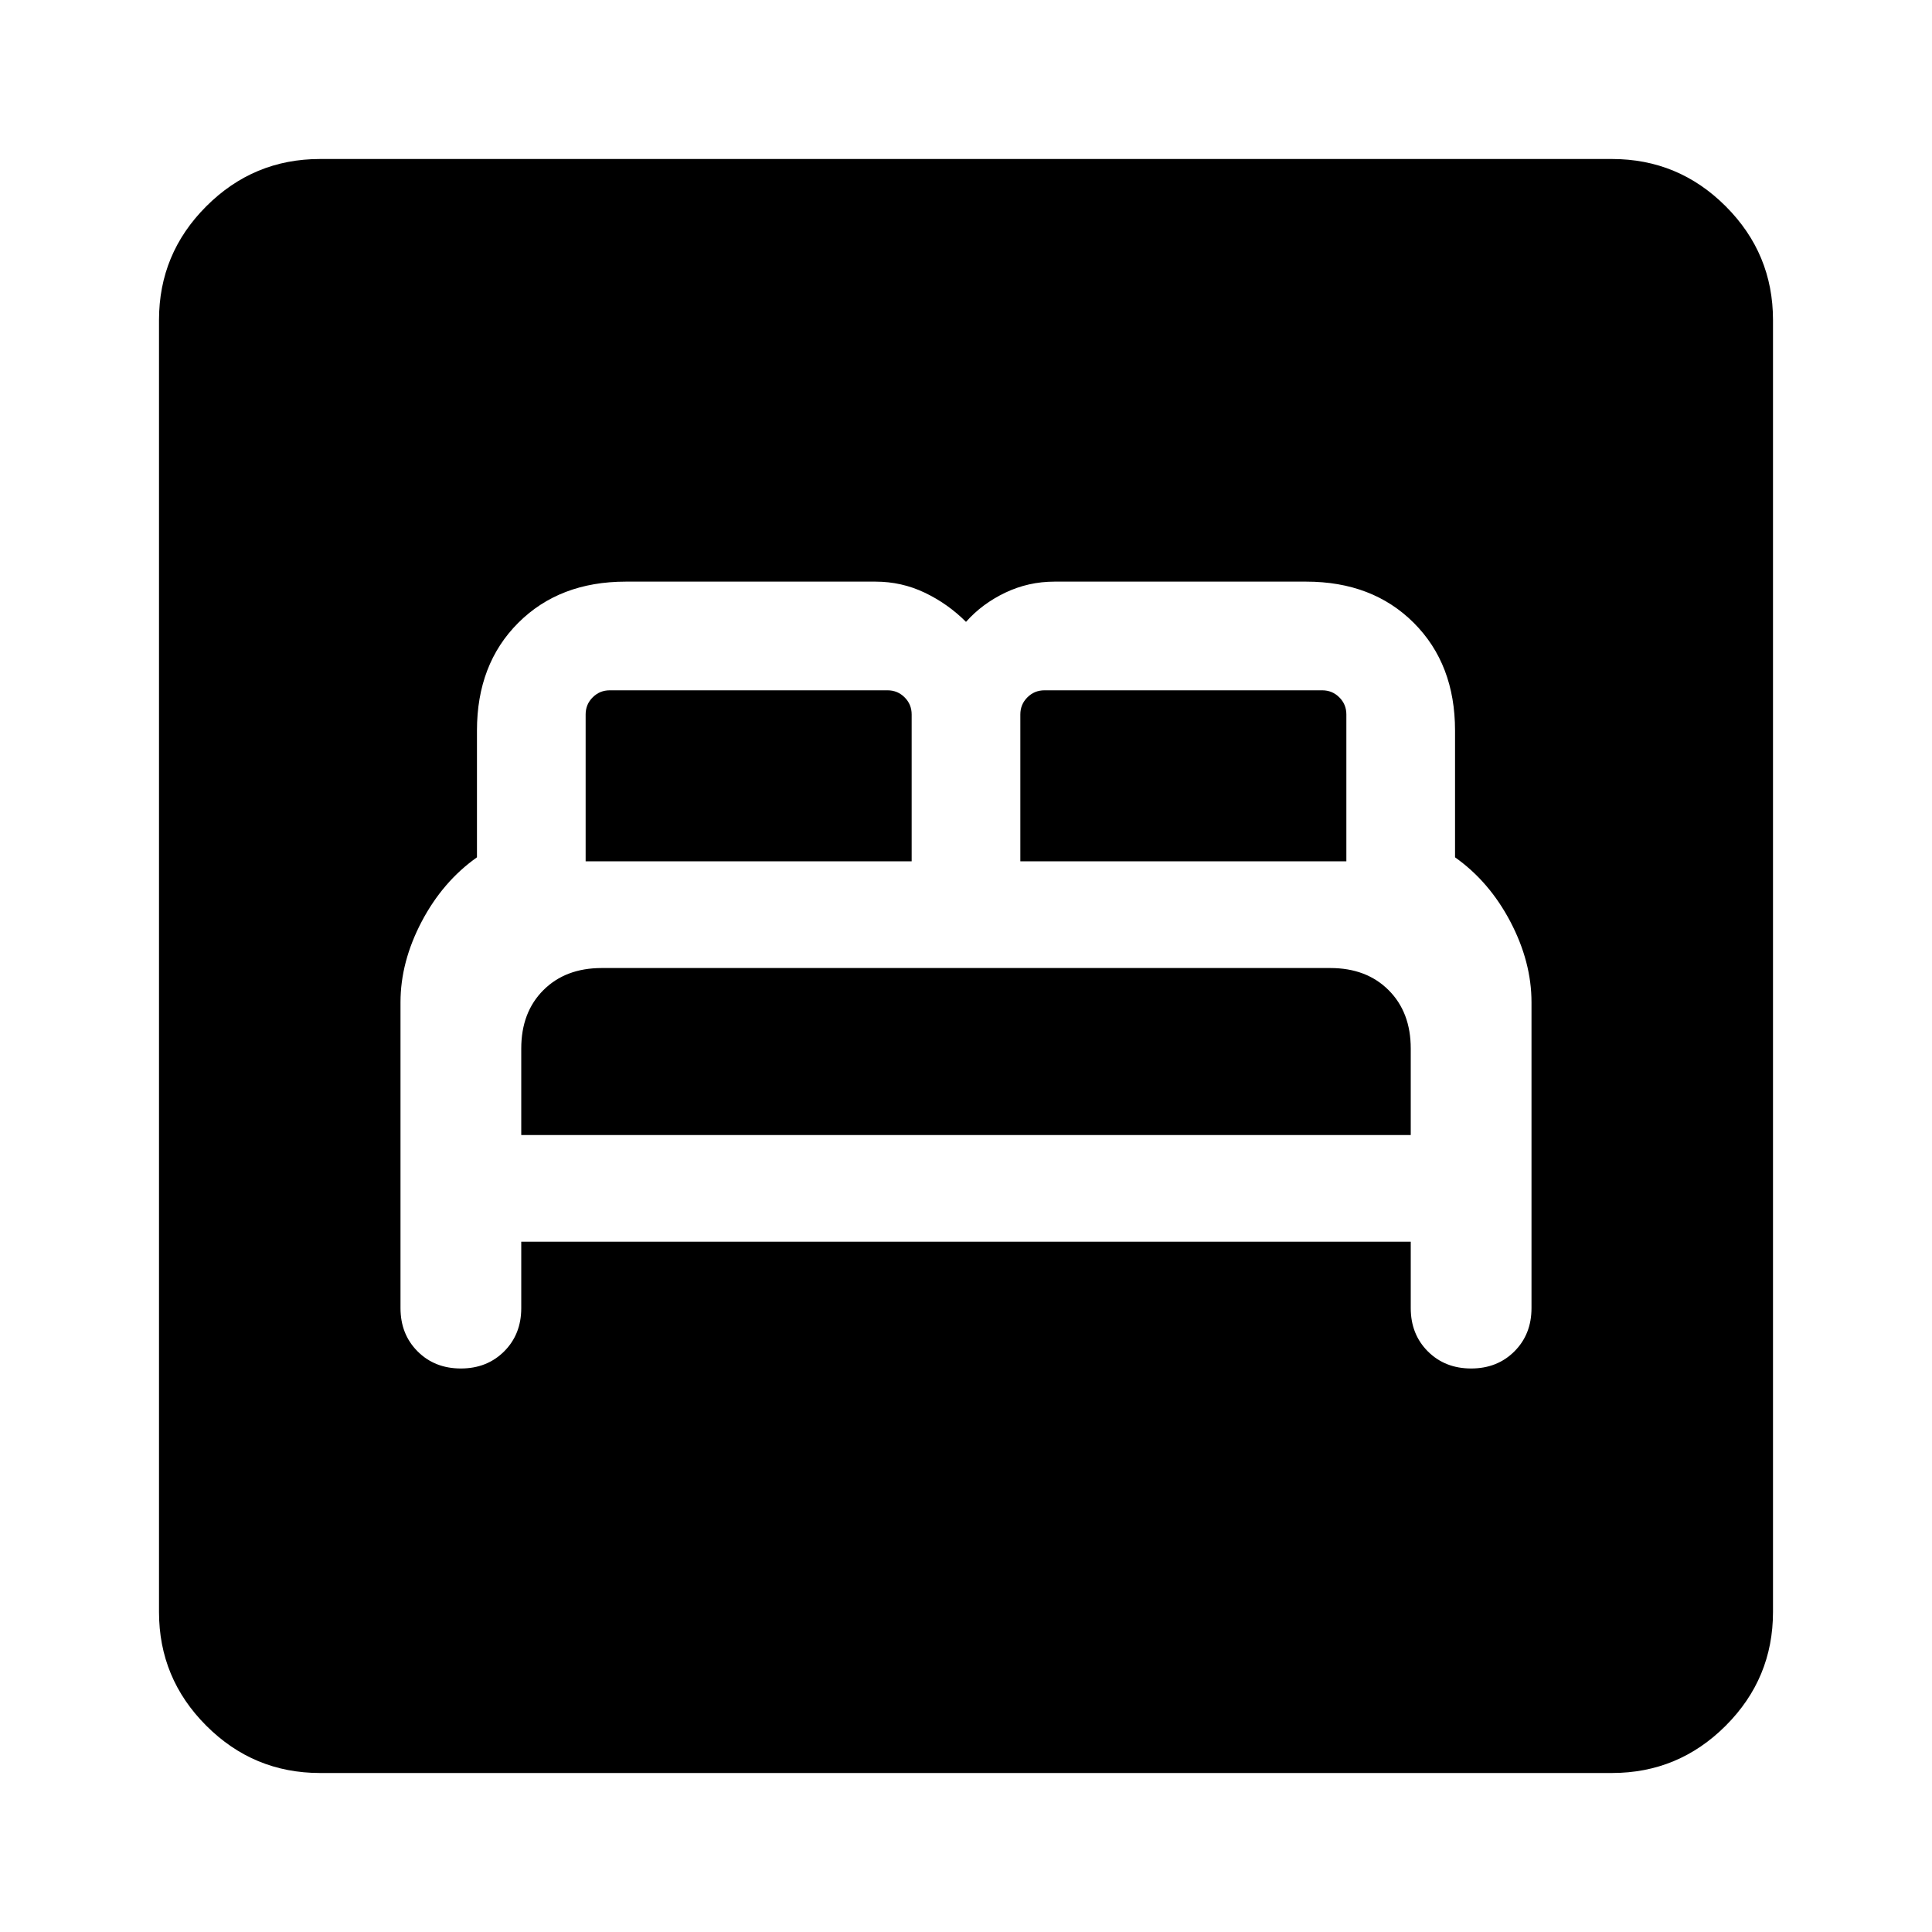 <svg xmlns="http://www.w3.org/2000/svg" height="40" width="40"><path d="M9.542 28.333Q10.083 28.333 10.438 27.979Q10.792 27.625 10.792 27.083V25.708H29.208V27.083Q29.208 27.625 29.562 27.979Q29.917 28.333 30.458 28.333Q31 28.333 31.354 27.979Q31.708 27.625 31.708 27.083V20.75Q31.708 19.917 31.271 19.083Q30.833 18.25 30.125 17.75V15.125Q30.125 13.75 29.271 12.896Q28.417 12.042 27.042 12.042H21.833Q21.292 12.042 20.812 12.271Q20.333 12.5 20 12.875Q19.625 12.5 19.146 12.271Q18.667 12.042 18.125 12.042H12.958Q11.583 12.042 10.729 12.896Q9.875 13.75 9.875 15.125V17.75Q9.167 18.25 8.729 19.083Q8.292 19.917 8.292 20.75V27.083Q8.292 27.625 8.646 27.979Q9 28.333 9.542 28.333ZM21.125 17.833V14.792Q21.125 14.583 21.271 14.438Q21.417 14.292 21.625 14.292H27.375Q27.583 14.292 27.729 14.438Q27.875 14.583 27.875 14.792V17.833ZM12.125 17.833V14.792Q12.125 14.583 12.271 14.438Q12.417 14.292 12.625 14.292H18.375Q18.583 14.292 18.729 14.438Q18.875 14.583 18.875 14.792V17.833ZM10.792 23.5V21.708Q10.792 20.958 11.25 20.5Q11.708 20.042 12.458 20.042H27.542Q28.292 20.042 28.75 20.5Q29.208 20.958 29.208 21.708V23.5ZM6.625 36.708Q5.25 36.708 4.271 35.729Q3.292 34.75 3.292 33.375V6.625Q3.292 5.25 4.271 4.271Q5.25 3.292 6.625 3.292H33.375Q34.75 3.292 35.729 4.271Q36.708 5.25 36.708 6.625V33.375Q36.708 34.75 35.729 35.729Q34.75 36.708 33.375 36.708Z"/></svg>